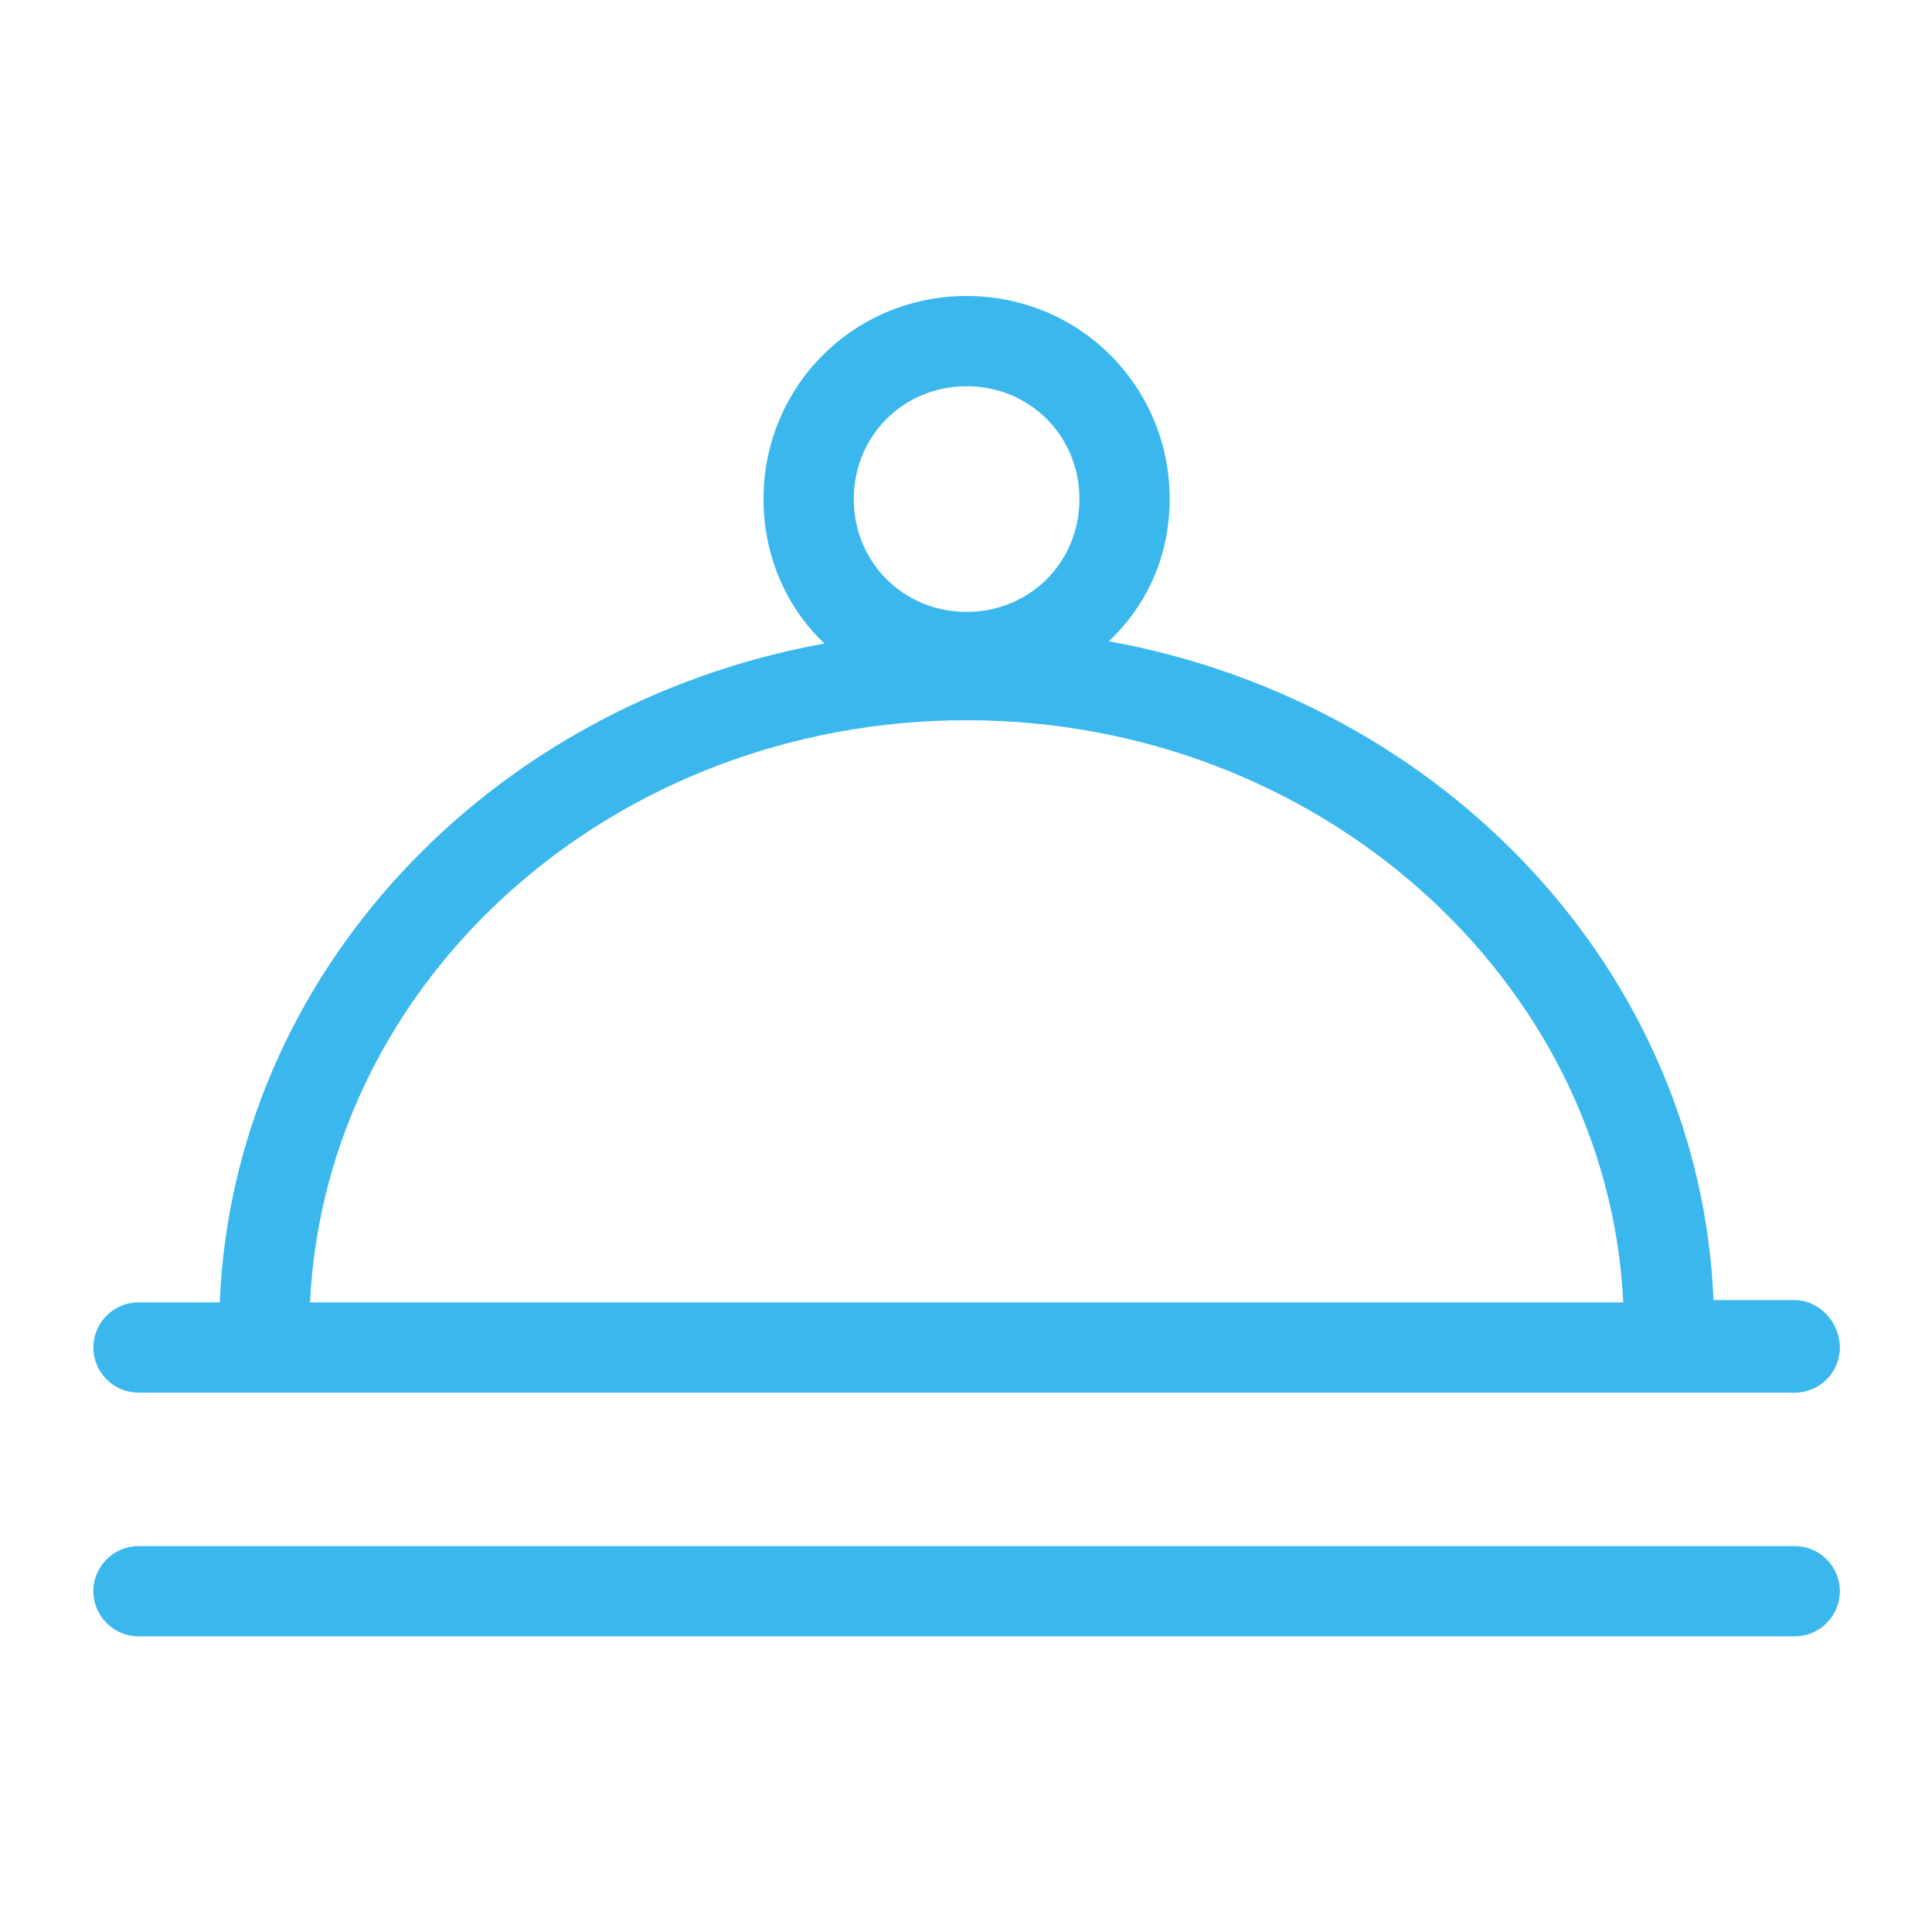 <svg width="35" height="35" viewBox="0 0 35 35" fill="none" xmlns="http://www.w3.org/2000/svg">
<path d="M32.514 23.553H31.042C30.797 17.626 26.178 12.72 20.087 11.617C20.782 10.963 21.19 10.063 21.19 9.041C21.19 6.997 19.555 5.362 17.511 5.362C15.467 5.362 13.832 6.997 13.832 9.041C13.832 10.063 14.241 11.003 14.936 11.658C8.845 12.761 4.226 17.667 3.981 23.594H2.509C2.059 23.594 1.691 23.962 1.691 24.412C1.691 24.861 2.059 25.229 2.509 25.229H32.514C32.964 25.229 33.331 24.861 33.331 24.412C33.331 23.962 32.963 23.553 32.514 23.553H32.514ZM17.511 6.997C18.656 6.997 19.555 7.897 19.555 9.041C19.555 10.186 18.656 11.085 17.511 11.085C16.367 11.085 15.467 10.186 15.467 9.041C15.467 7.897 16.367 6.997 17.511 6.997ZM17.511 13.048C23.888 13.048 29.121 17.749 29.407 23.594H5.616C5.902 17.708 11.134 13.048 17.511 13.048Z" fill="#3AB8EE"/>
<path d="M32.514 28.009H2.509C2.059 28.009 1.691 28.377 1.691 28.826C1.691 29.276 2.059 29.644 2.509 29.644H32.514C32.964 29.644 33.331 29.276 33.331 28.826C33.331 28.377 32.964 28.009 32.514 28.009Z" fill="#3AB8EE"/>
</svg>
